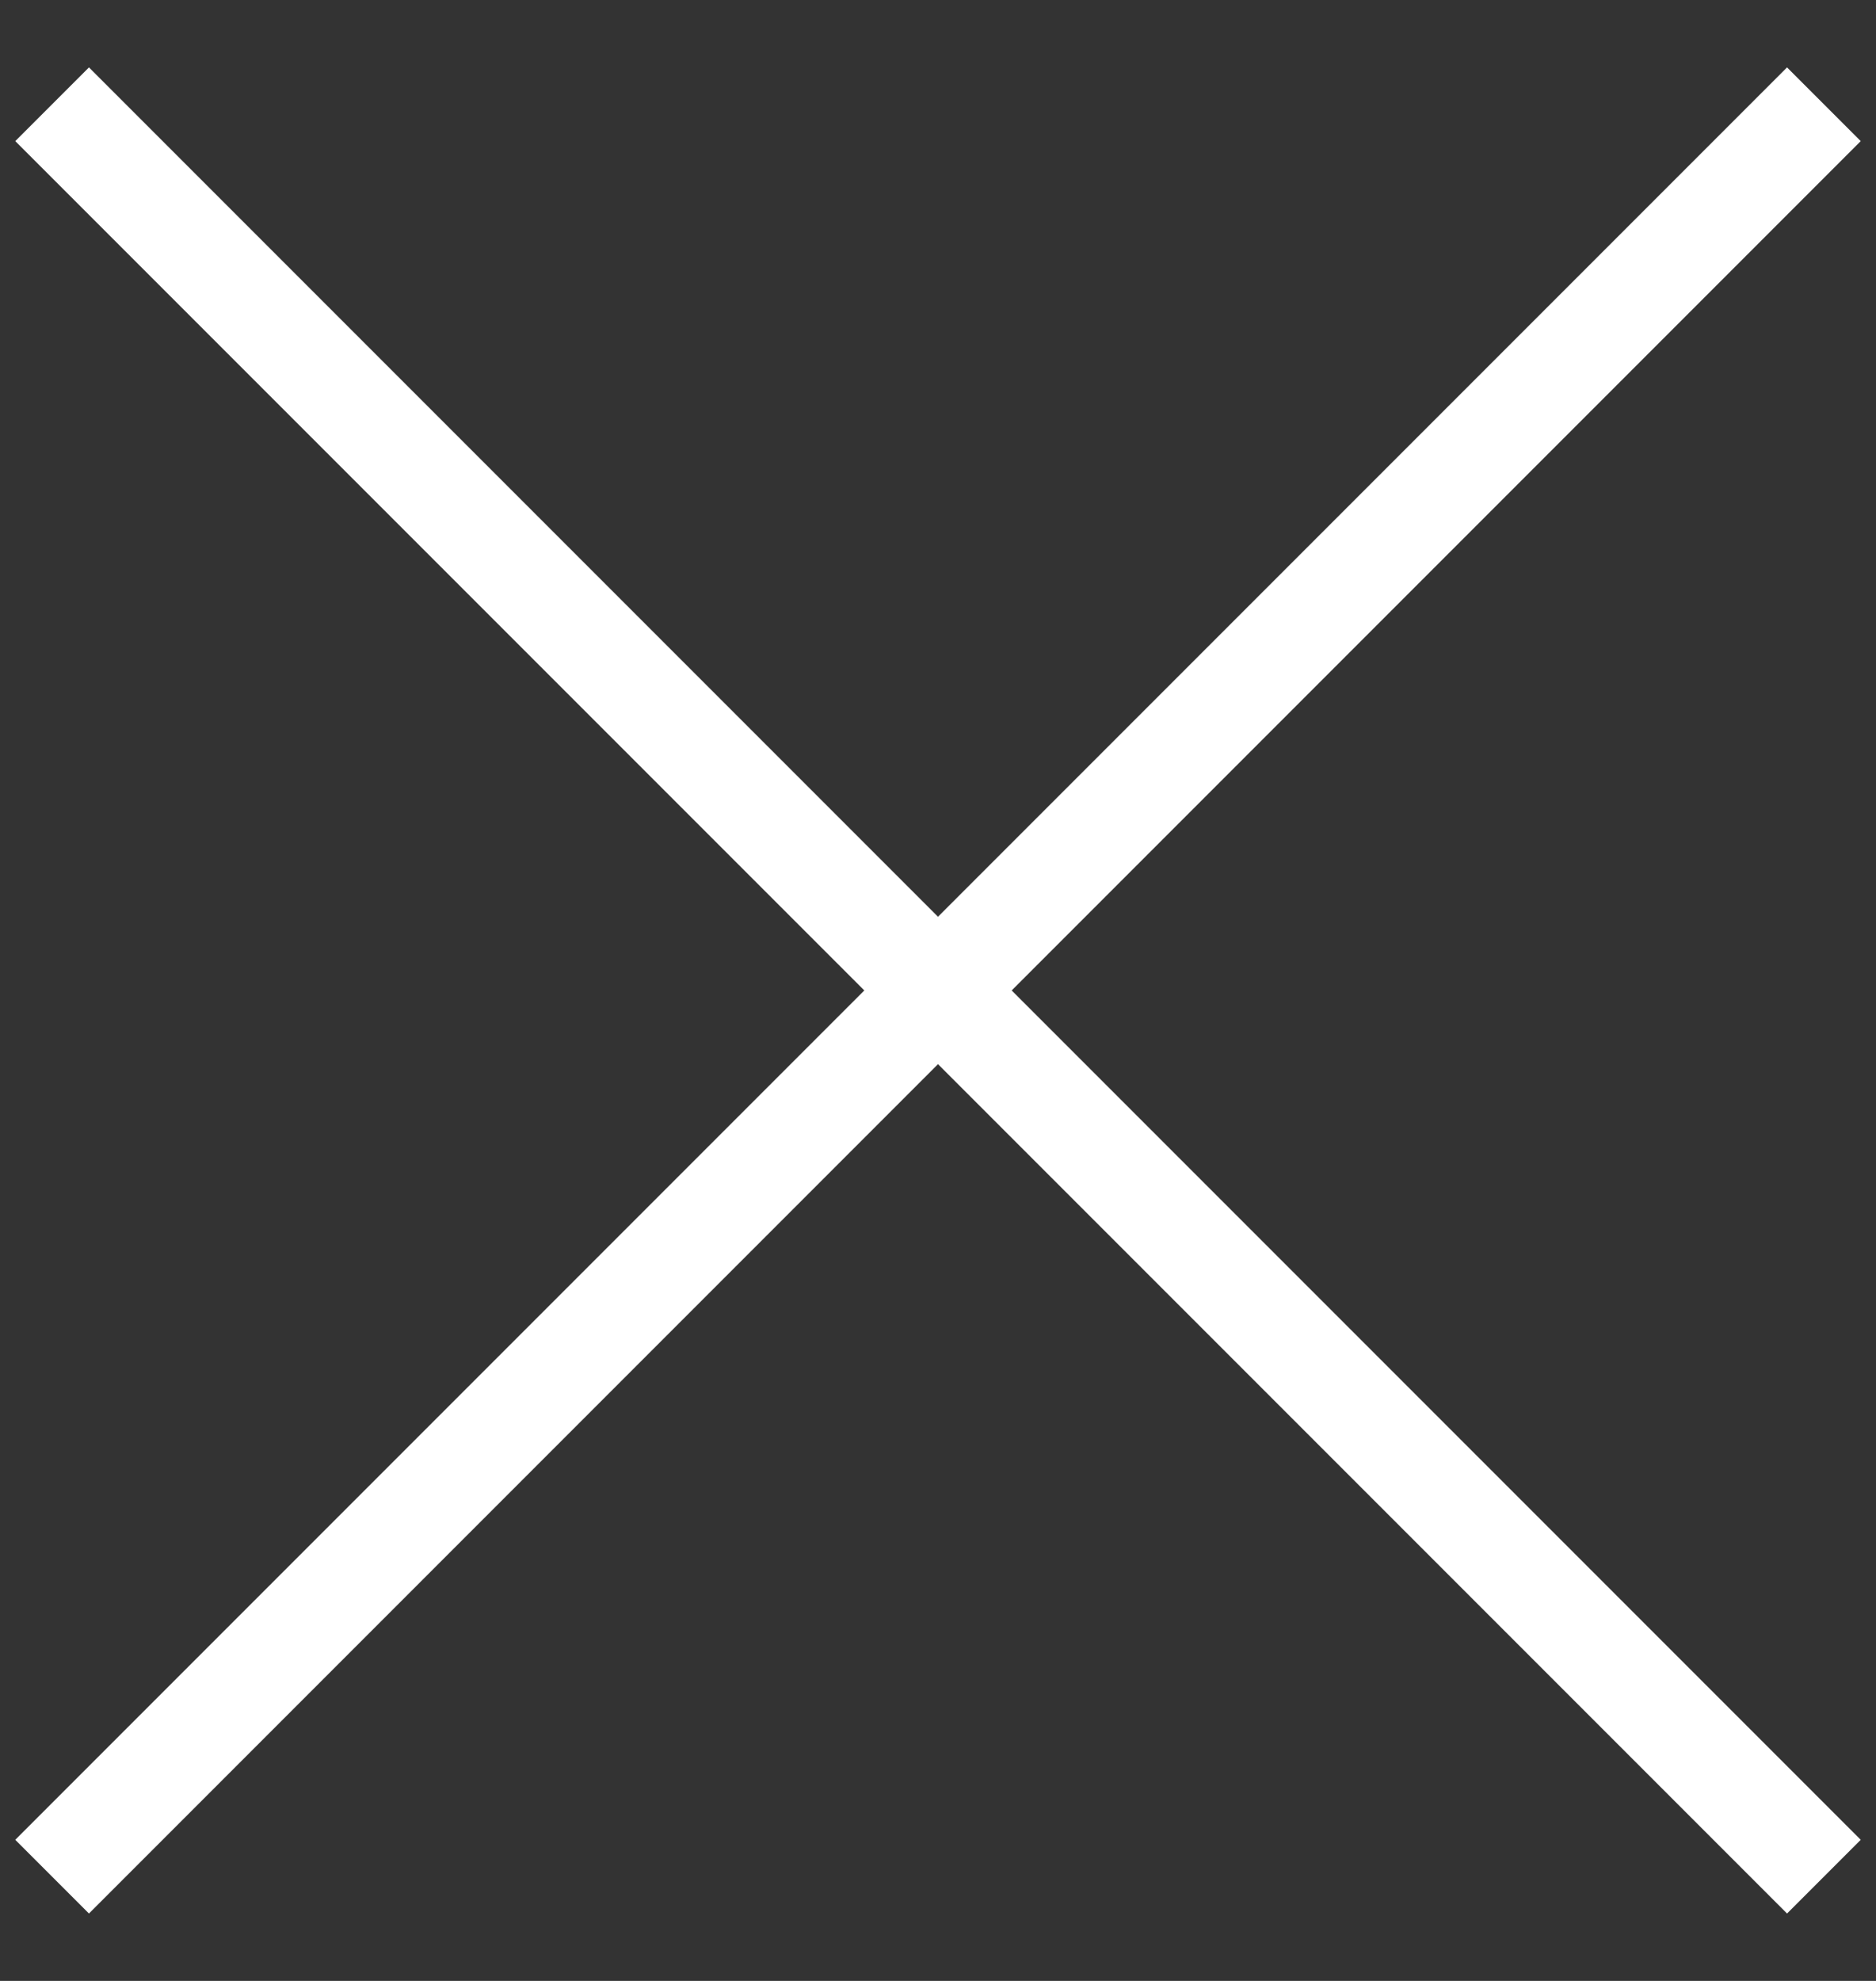 <svg width="18" height="19" viewBox="0 0 18 19" fill="none" xmlns="http://www.w3.org/2000/svg">
<rect x="0" y="0" width="18" height="19" fill="#333333" stroke="none"/>
<path d="M0.5 1L17.5 18" stroke="white"/>
<path d="M17.5 1L0.5 18" stroke="white"/>
</svg>
